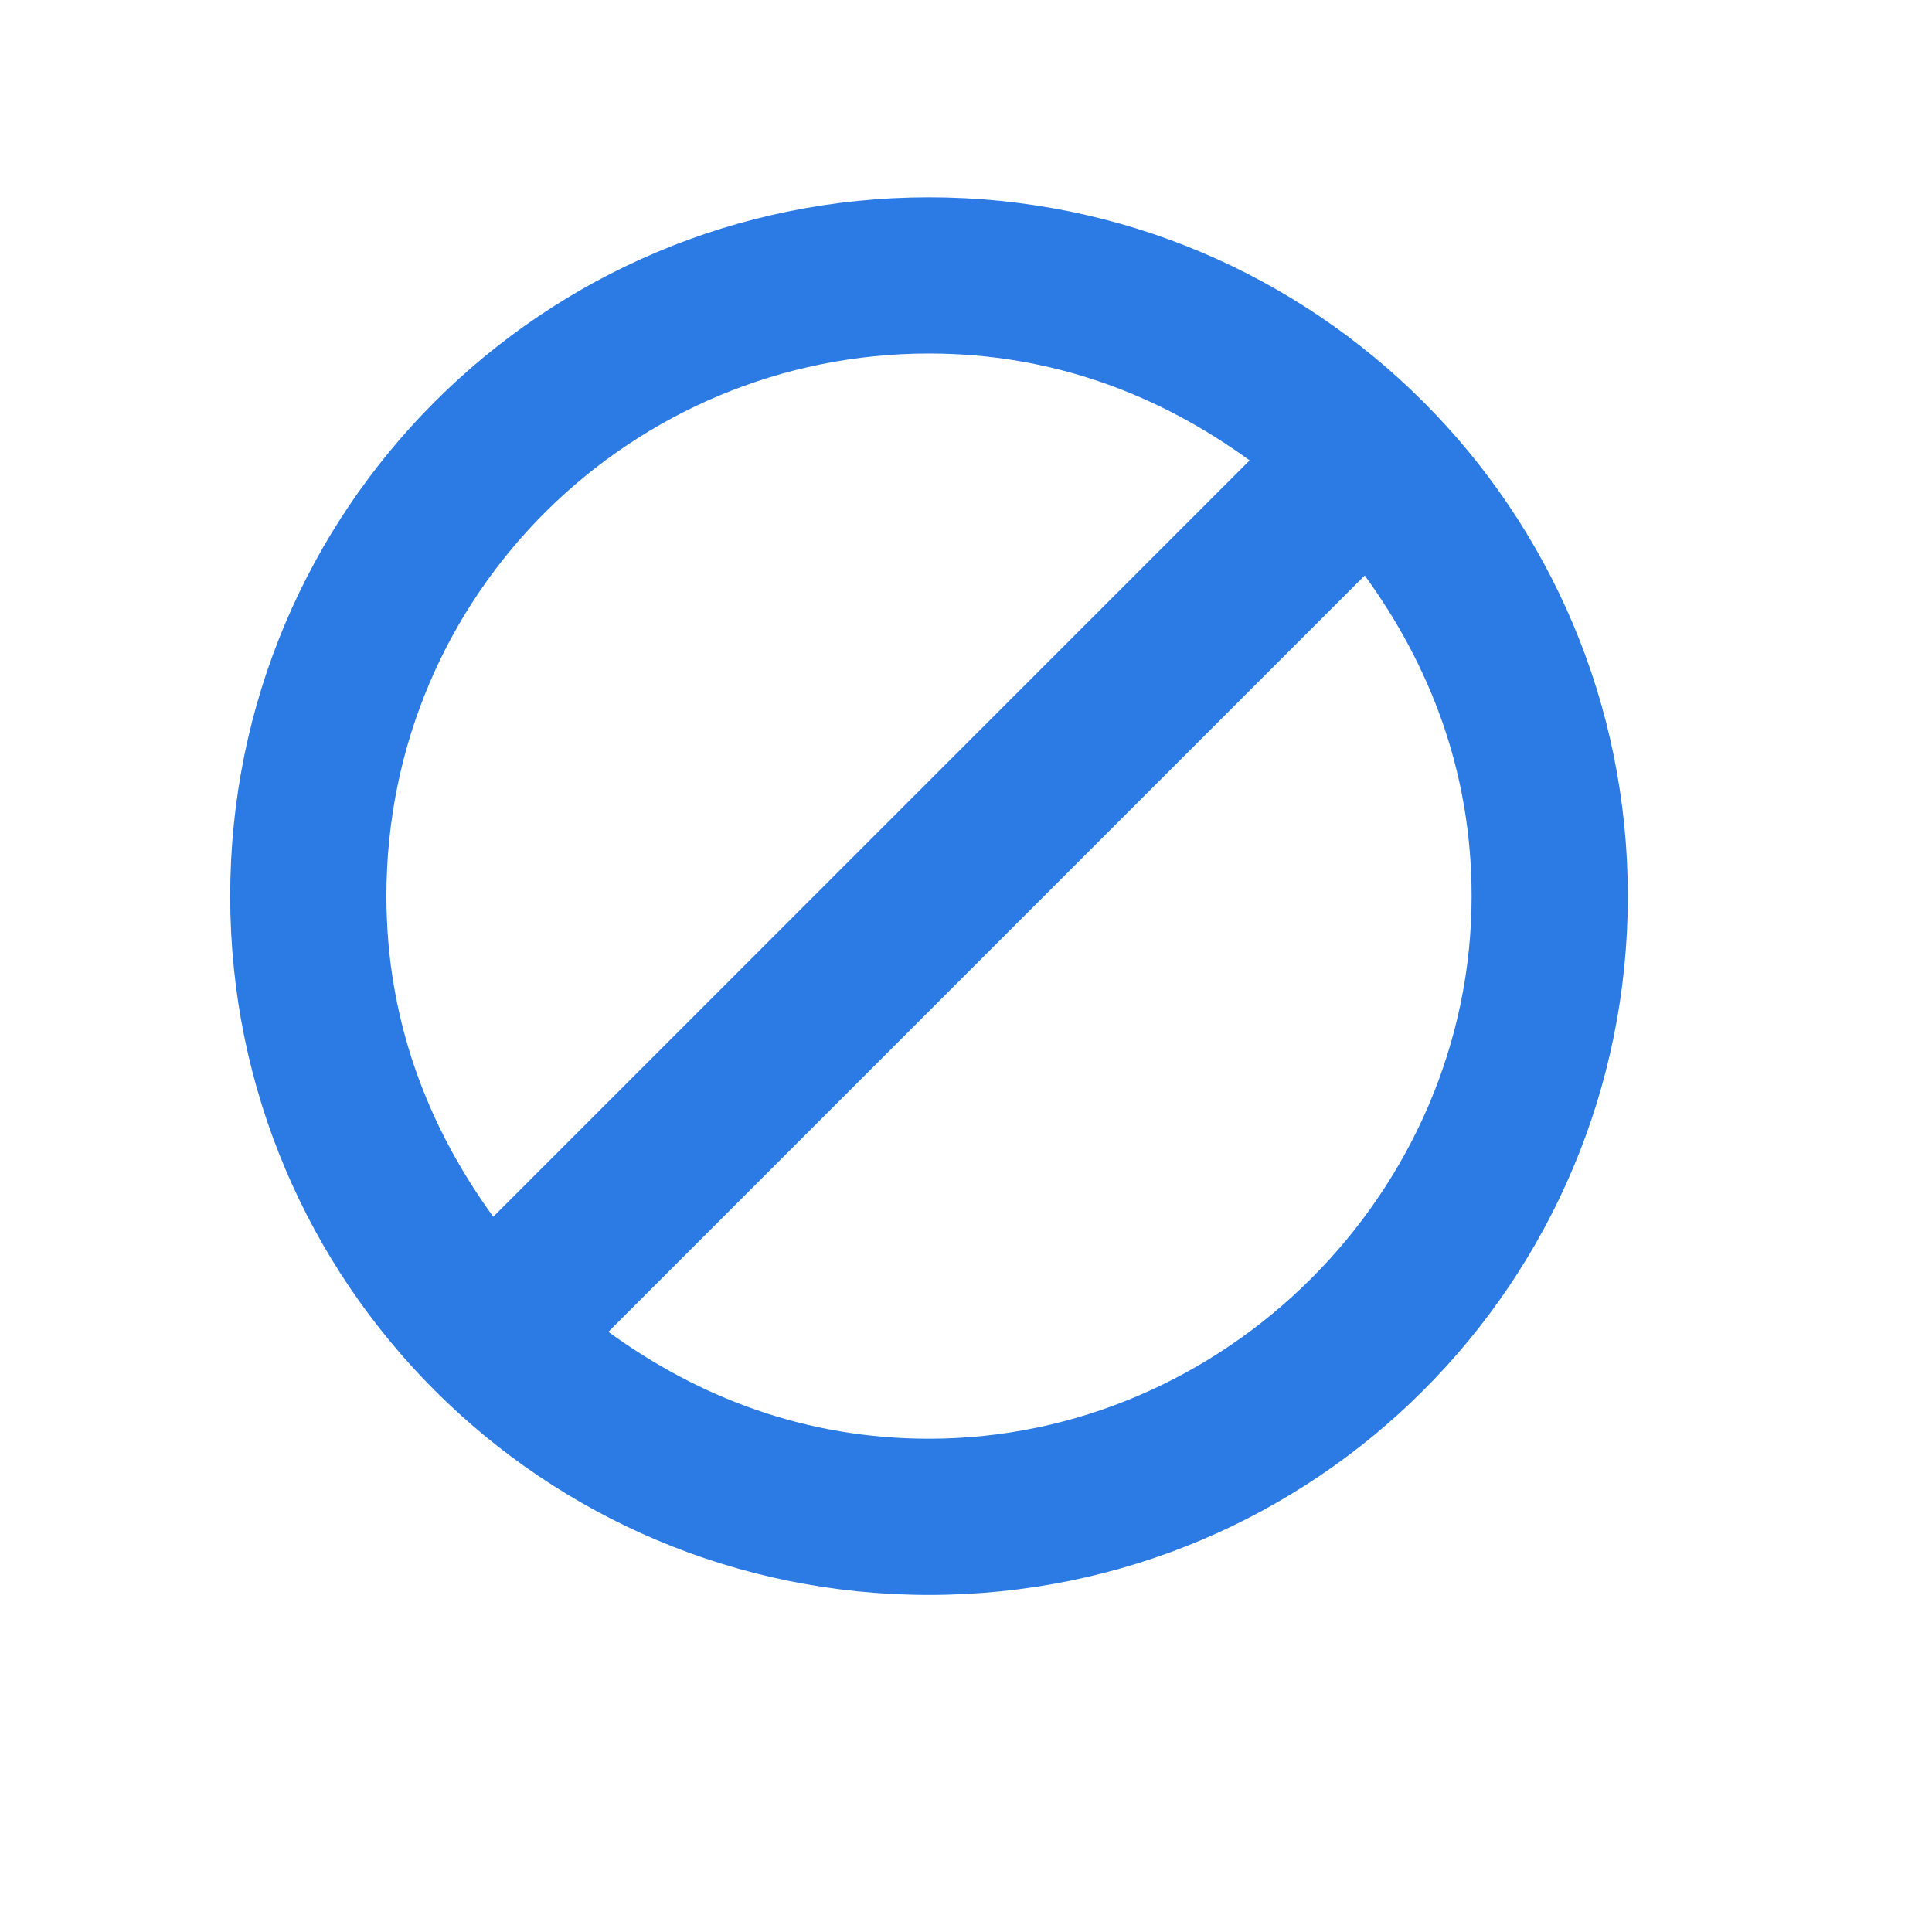 <?xml version="1.0" encoding="utf-8"?>
<!-- Generator: Adobe Illustrator 25.2.0, SVG Export Plug-In . SVG Version: 6.00 Build 0)  -->
<svg version="1.1" id="Layer_1" xmlns="http://www.w3.org/2000/svg" xmlns:xlink="http://www.w3.org/1999/xlink" x="0px" y="0px"
	 viewBox="0 0 23.5 23.5" style="enable-background:new 0 0 23.5 23.5;" xml:space="preserve">
<style type="text/css">
	.st0{fill:#2C7BE5;}
	.st1{fill:#FFFFFF;}
	.st2{fill-rule:evenodd;clip-rule:evenodd;fill:#2C7BE5;}
	.st3{fill:none;}
</style>
<g>
	<path class="st2" d="M11.3,19.4c-4.7,0-8.5-3.8-8.5-8.5c0-4.7,3.8-8.5,8.5-8.5c4.7,0,8.5,3.8,8.5,8.5C19.8,15.6,16,19.4,11.3,19.4
		L11.3,19.4z M4.7,10.9c0,1.5,0.5,2.8,1.3,3.9l9.2-9.2c-1.1-0.8-2.4-1.3-3.9-1.3C7.7,4.3,4.7,7.2,4.7,10.9L4.7,10.9z M16.6,7
		l-9.2,9.2c1.1,0.8,2.4,1.3,3.9,1.3c3.6,0,6.6-3,6.6-6.6C17.9,9.4,17.4,8.1,16.6,7L16.6,7z"/>
</g>
</svg>
